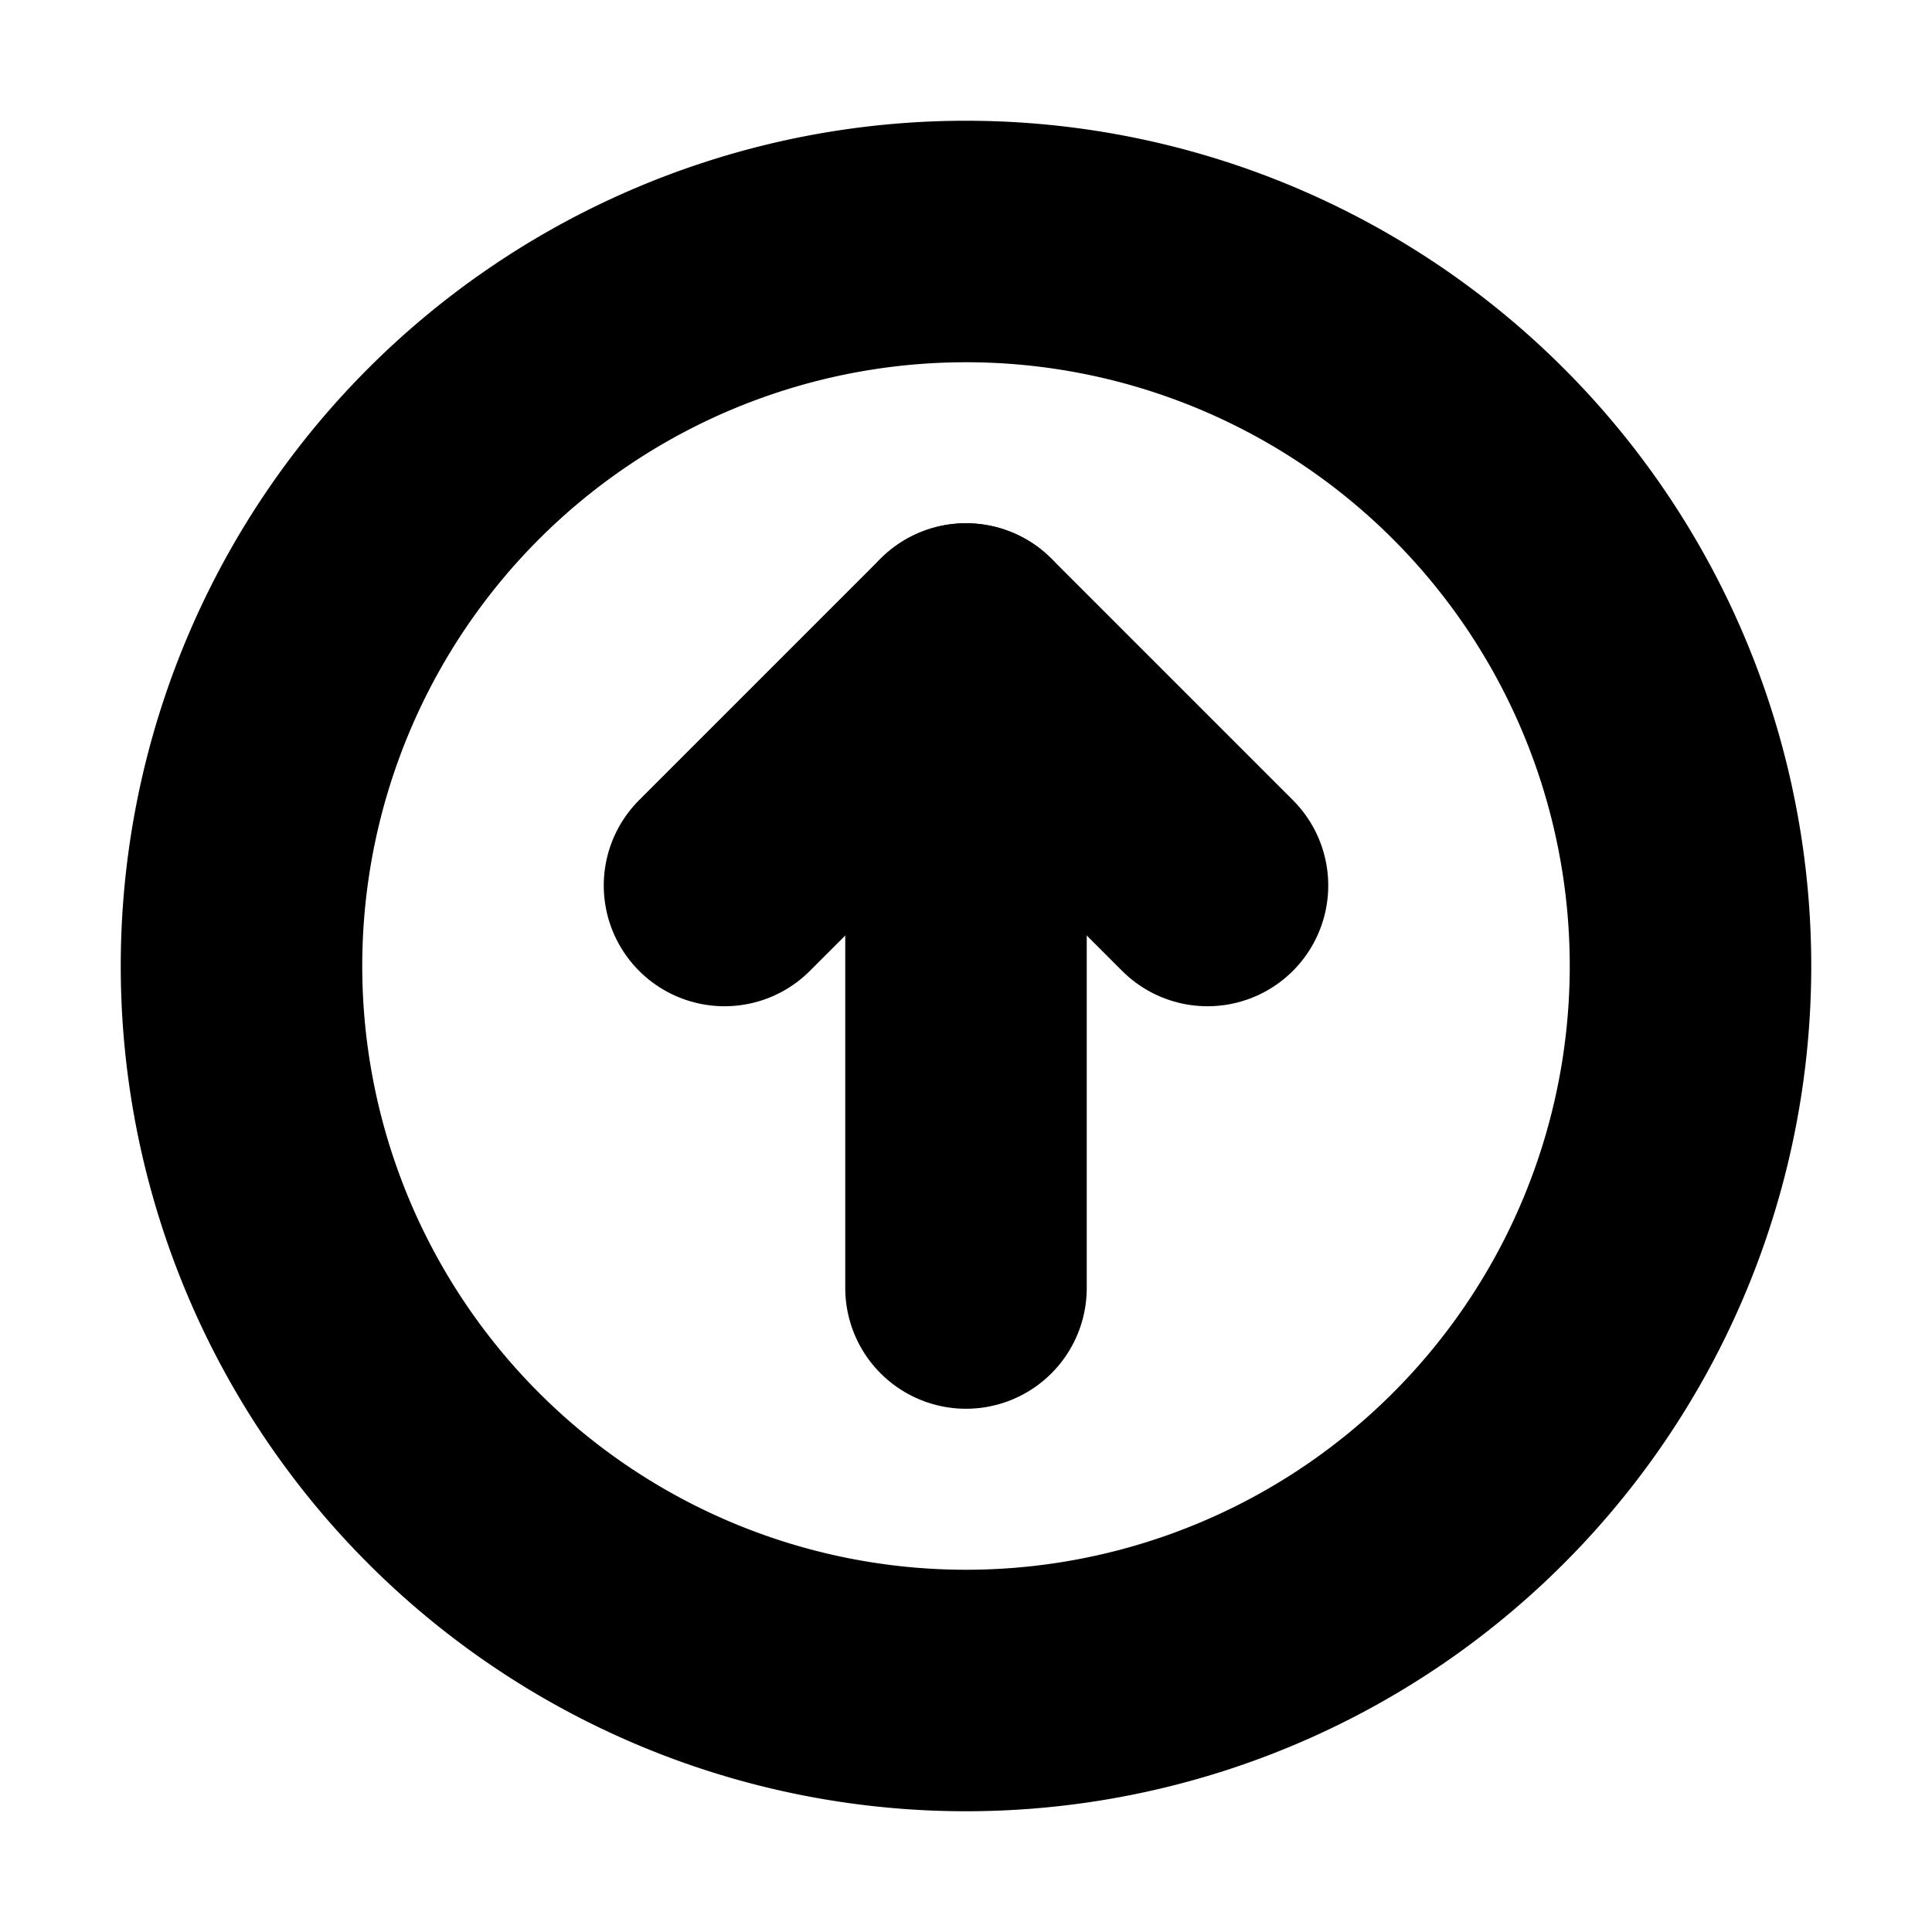 <svg xmlns="http://www.w3.org/2000/svg" width="24" height="24" viewBox="0 0 24 24" fill="none" stroke="currentColor" stroke-width="3" stroke-linecap="round" stroke-linejoin="round" class="devfont devfont-arrow-circle-up"><path d="M12 21a9 9 0 1 0 0-18 9 9 0 0 0 0 18z"></path><path d="M12 16V8"></path><path d="M9 11l3-3 3 3"></path></svg>